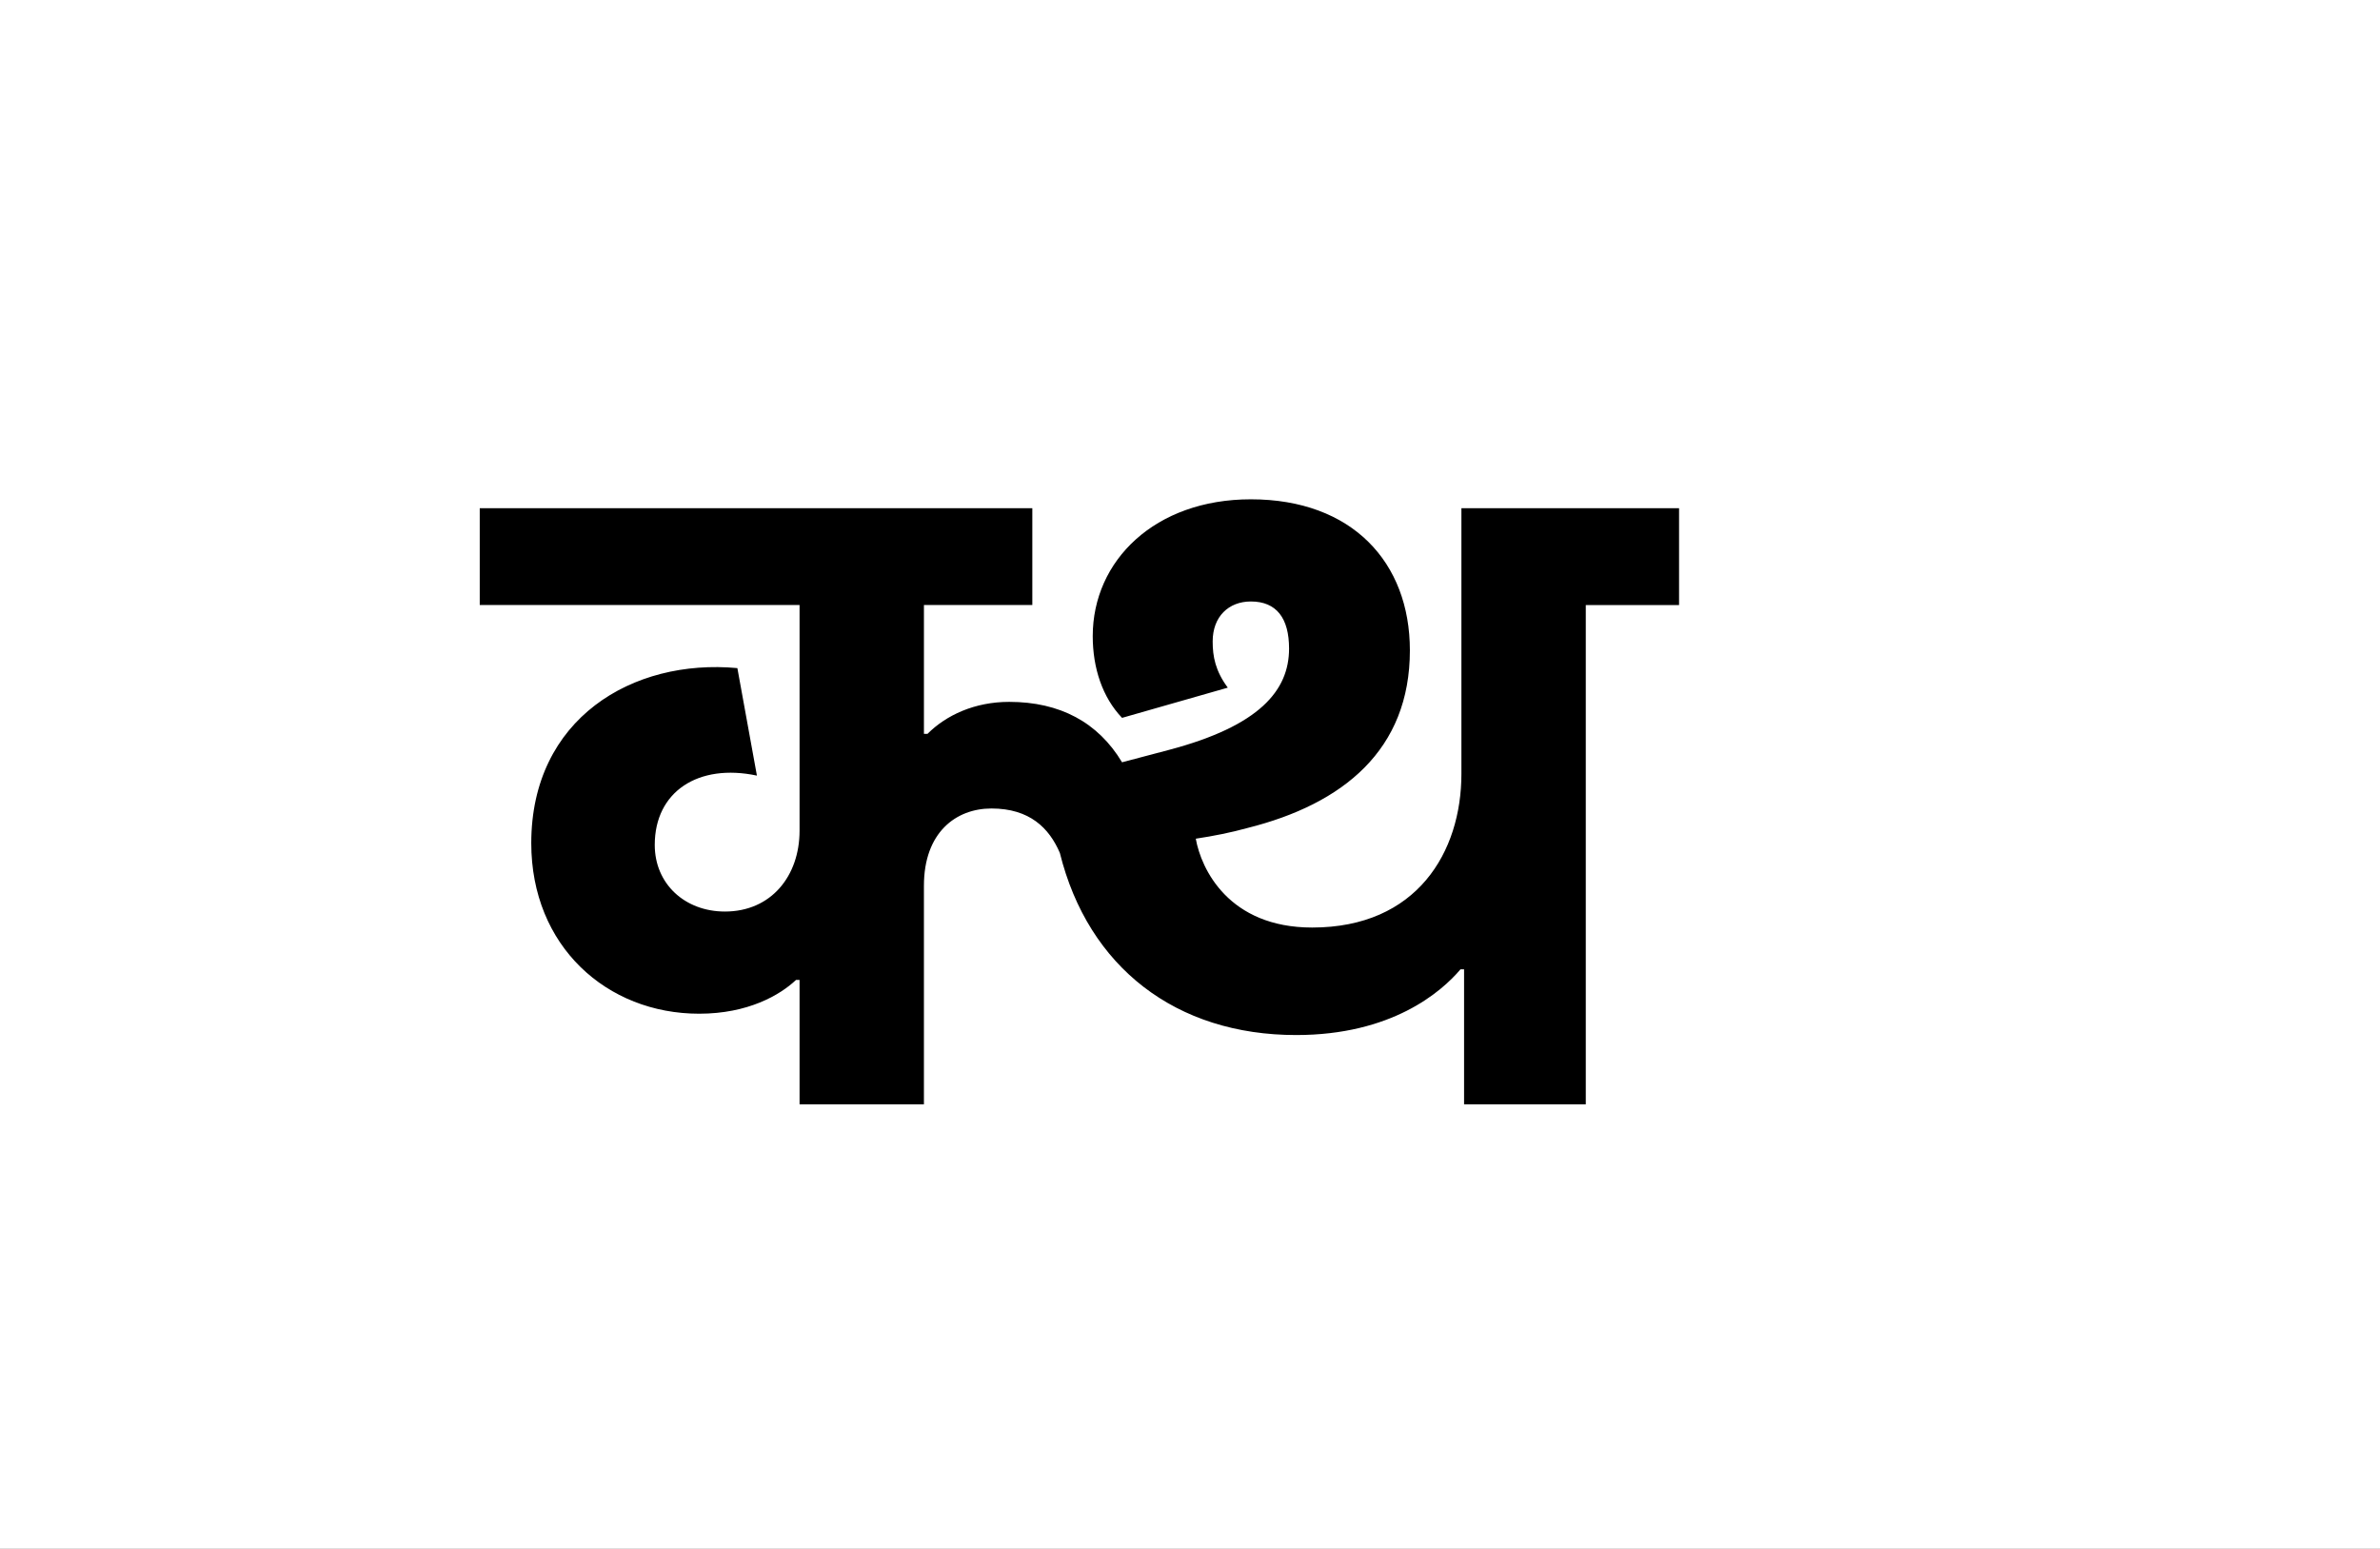 <?xml version="1.0" encoding="UTF-8"?>
<svg height="1743" version="1.1" width="2679" xmlns="http://www.w3.org/2000/svg" xmlns:xlink="http://www.w3.org/1999/xlink">
 <rect width="100%" height="100%" fill="#808080" stroke="none"/>
 <path d="M0,0 l2679,0 l0,1743 l-2679,0 Z M0,0" fill="rgb(255,255,255)" transform="matrix(1,0,0,-1,0,1743)"/>
 <path d="M469,0 l0,246 c0,60,36,87,76,87 c43,0,65,-22,77,-50 c32,-129,131,-205,266,-205 c107,0,163,48,185,74 l4,0 l0,-152 l137,0 l0,562 l105,0 l0,109 l-245,0 l0,-299 c0,-88,-50,-173,-168,-173 c-94,0,-125,66,-131,100 c20,3,40,7,58,12 c108,27,183,88,183,200 c0,99,-65,170,-179,170 c-108,0,-178,-69,-178,-154 c0,-36,11,-69,33,-92 l119,34 c-14,19,-17,35,-17,52 c0,28,18,45,43,45 c29,0,43,-19,43,-53 c0,-47,-33,-87,-135,-114 l-53,-14 c-27,45,-70,68,-127,68 c-39,0,-71,-15,-92,-36 l-4,0 l0,145 l122,0 l0,109 l-622,0 l0,-109 l360,0 l0,-254 c0,-51,-32,-91,-84,-91 c-45,0,-79,31,-79,75 c0,60,49,92,115,78 l-22,121 c-118,11,-232,-57,-232,-197 c0,-116,85,-192,189,-192 c55,0,91,21,109,38 l4,0 l0,-140 Z M469,0" fill="rgb(0,0,0)" transform="matrix(1,0,0,-1,571,1243)"/>
</svg>
